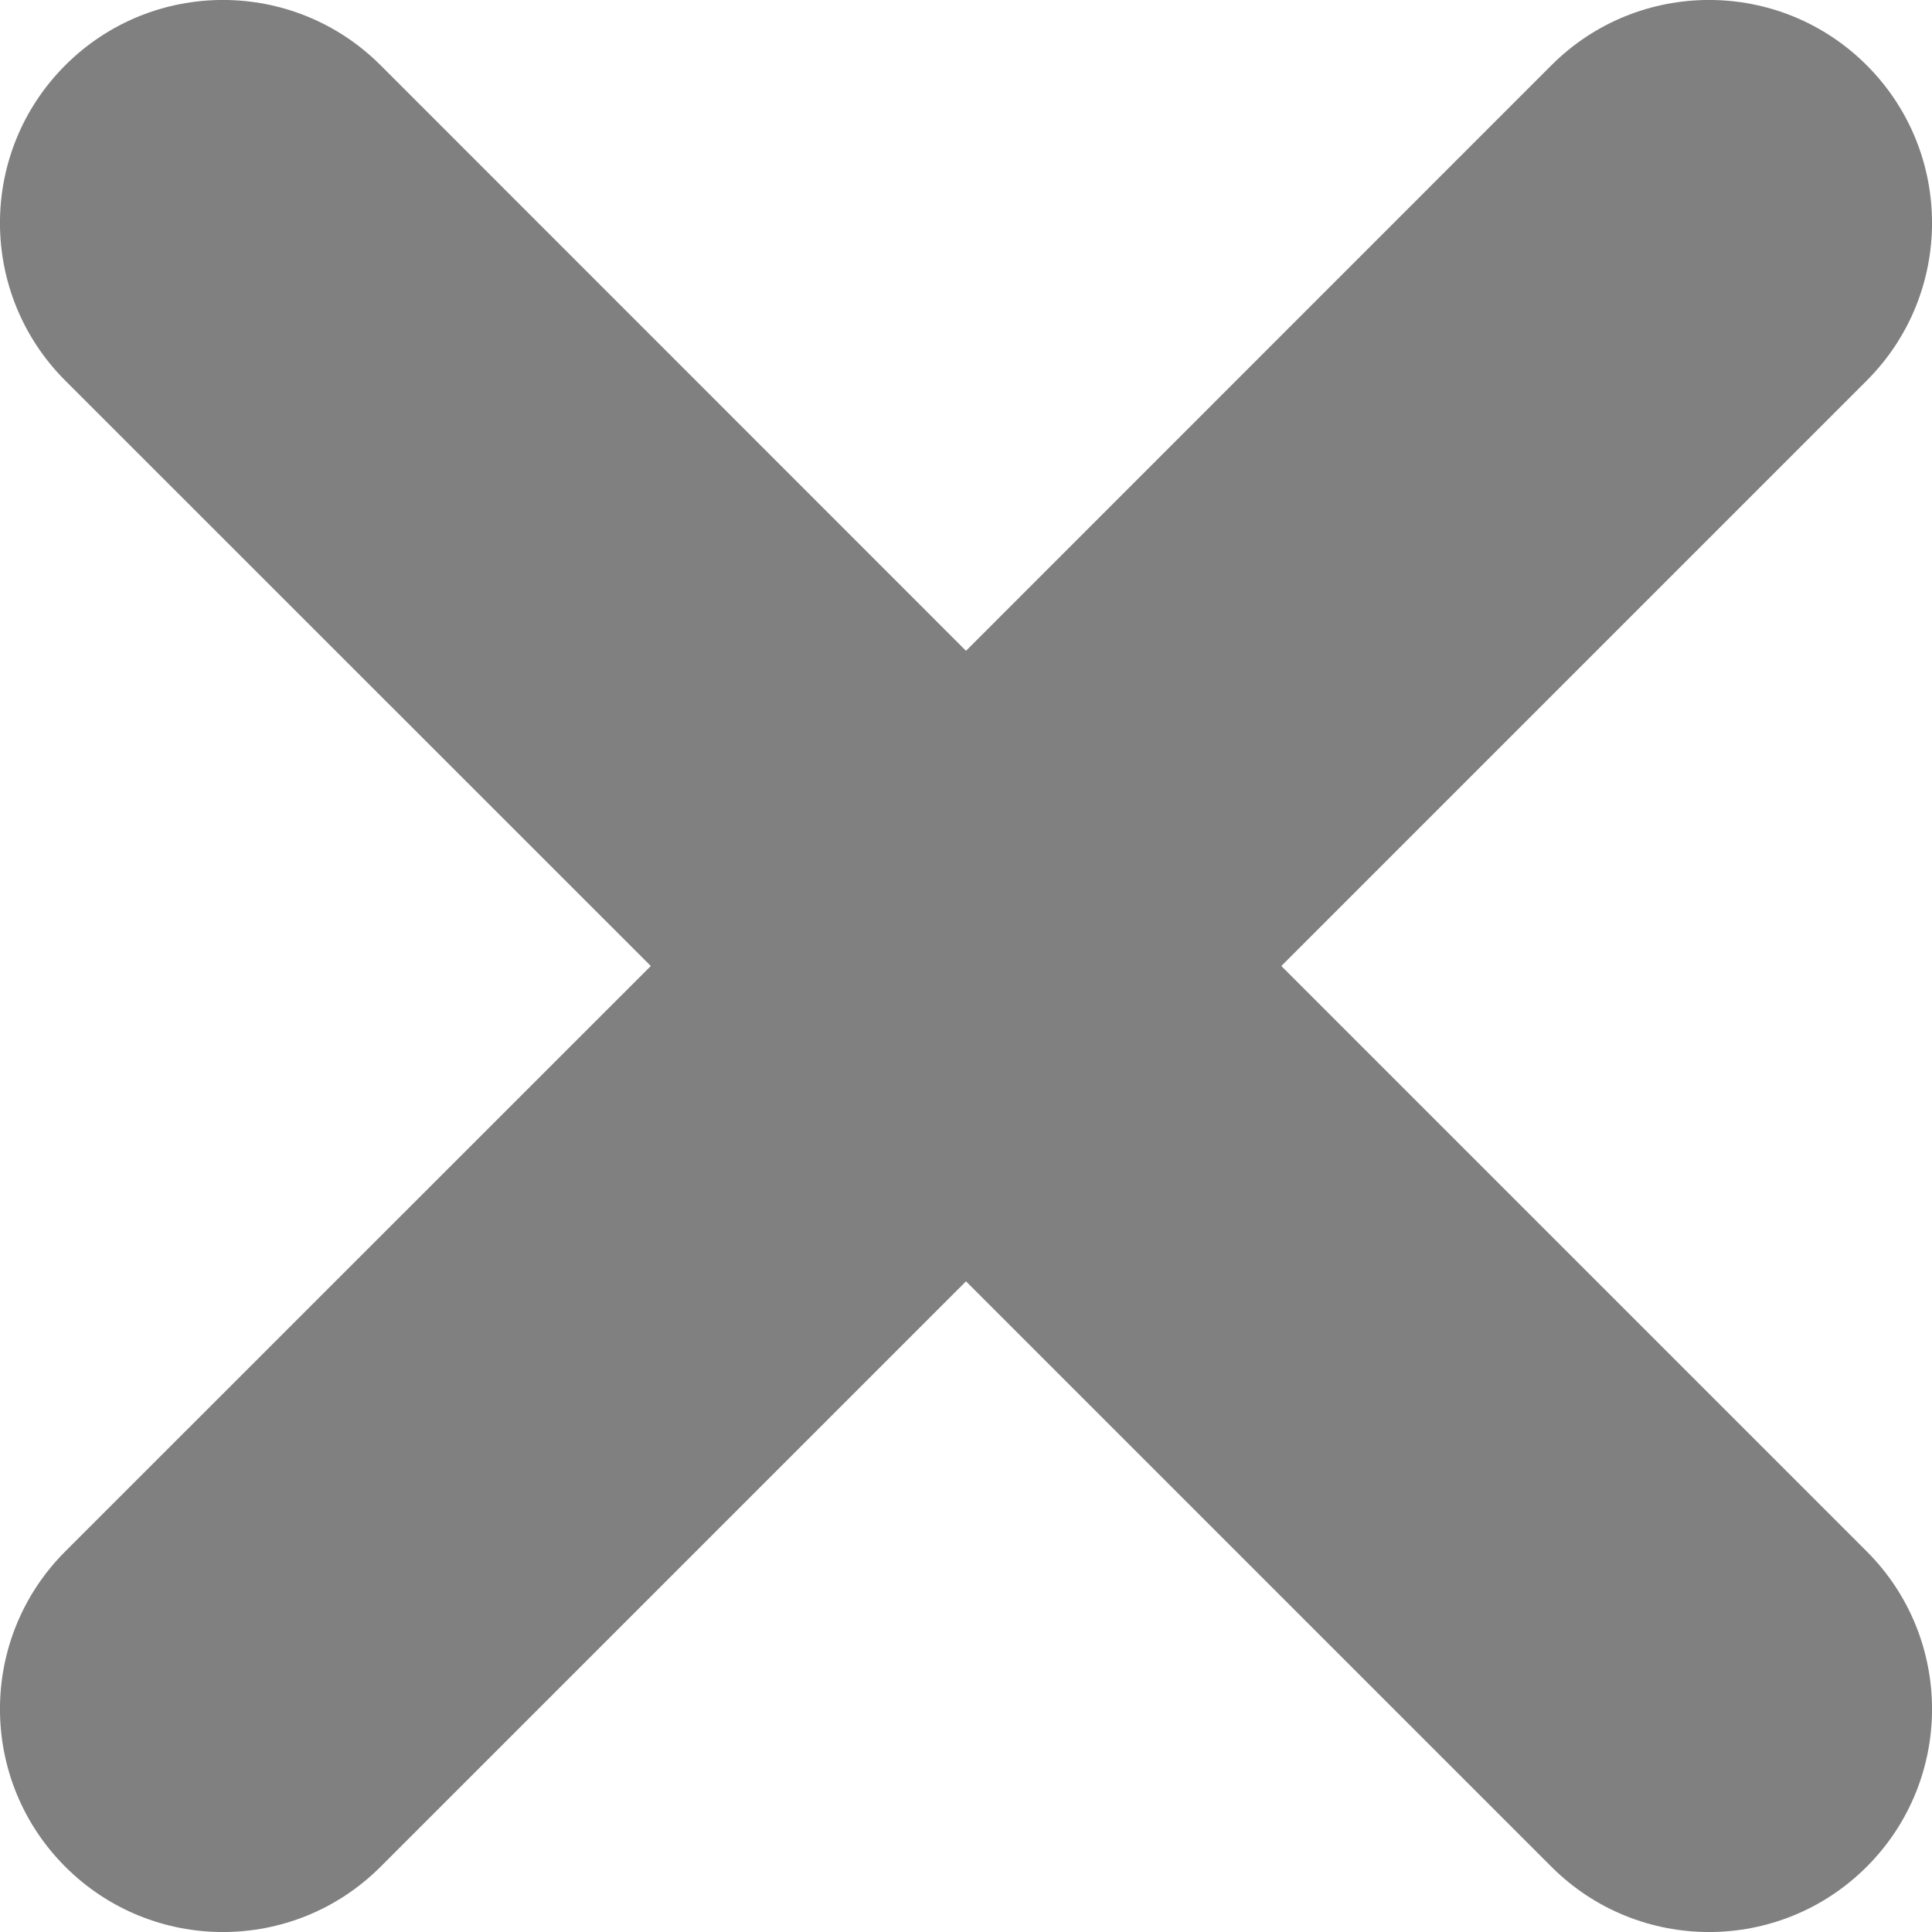 <svg width="14" height="14" viewBox="0 0 14 14" fill="none" xmlns="http://www.w3.org/2000/svg">
<path d="M2.758 0.473C2.127 -0.158 1.104 -0.158 0.473 0.473C-0.158 1.104 -0.158 2.127 0.473 2.758L4.716 7L0.473 11.242C-0.158 11.873 -0.158 12.896 0.473 13.527C1.104 14.158 2.127 14.158 2.758 13.527L7 9.285L11.242 13.527C11.873 14.158 12.896 14.158 13.527 13.527C14.158 12.896 14.158 11.873 13.527 11.242L9.285 7L13.527 2.758C14.158 2.127 14.158 1.104 13.527 0.473C12.896 -0.158 11.873 -0.158 11.242 0.473L7 4.716L2.758 0.473Z" fill="#808080"/>
</svg>
